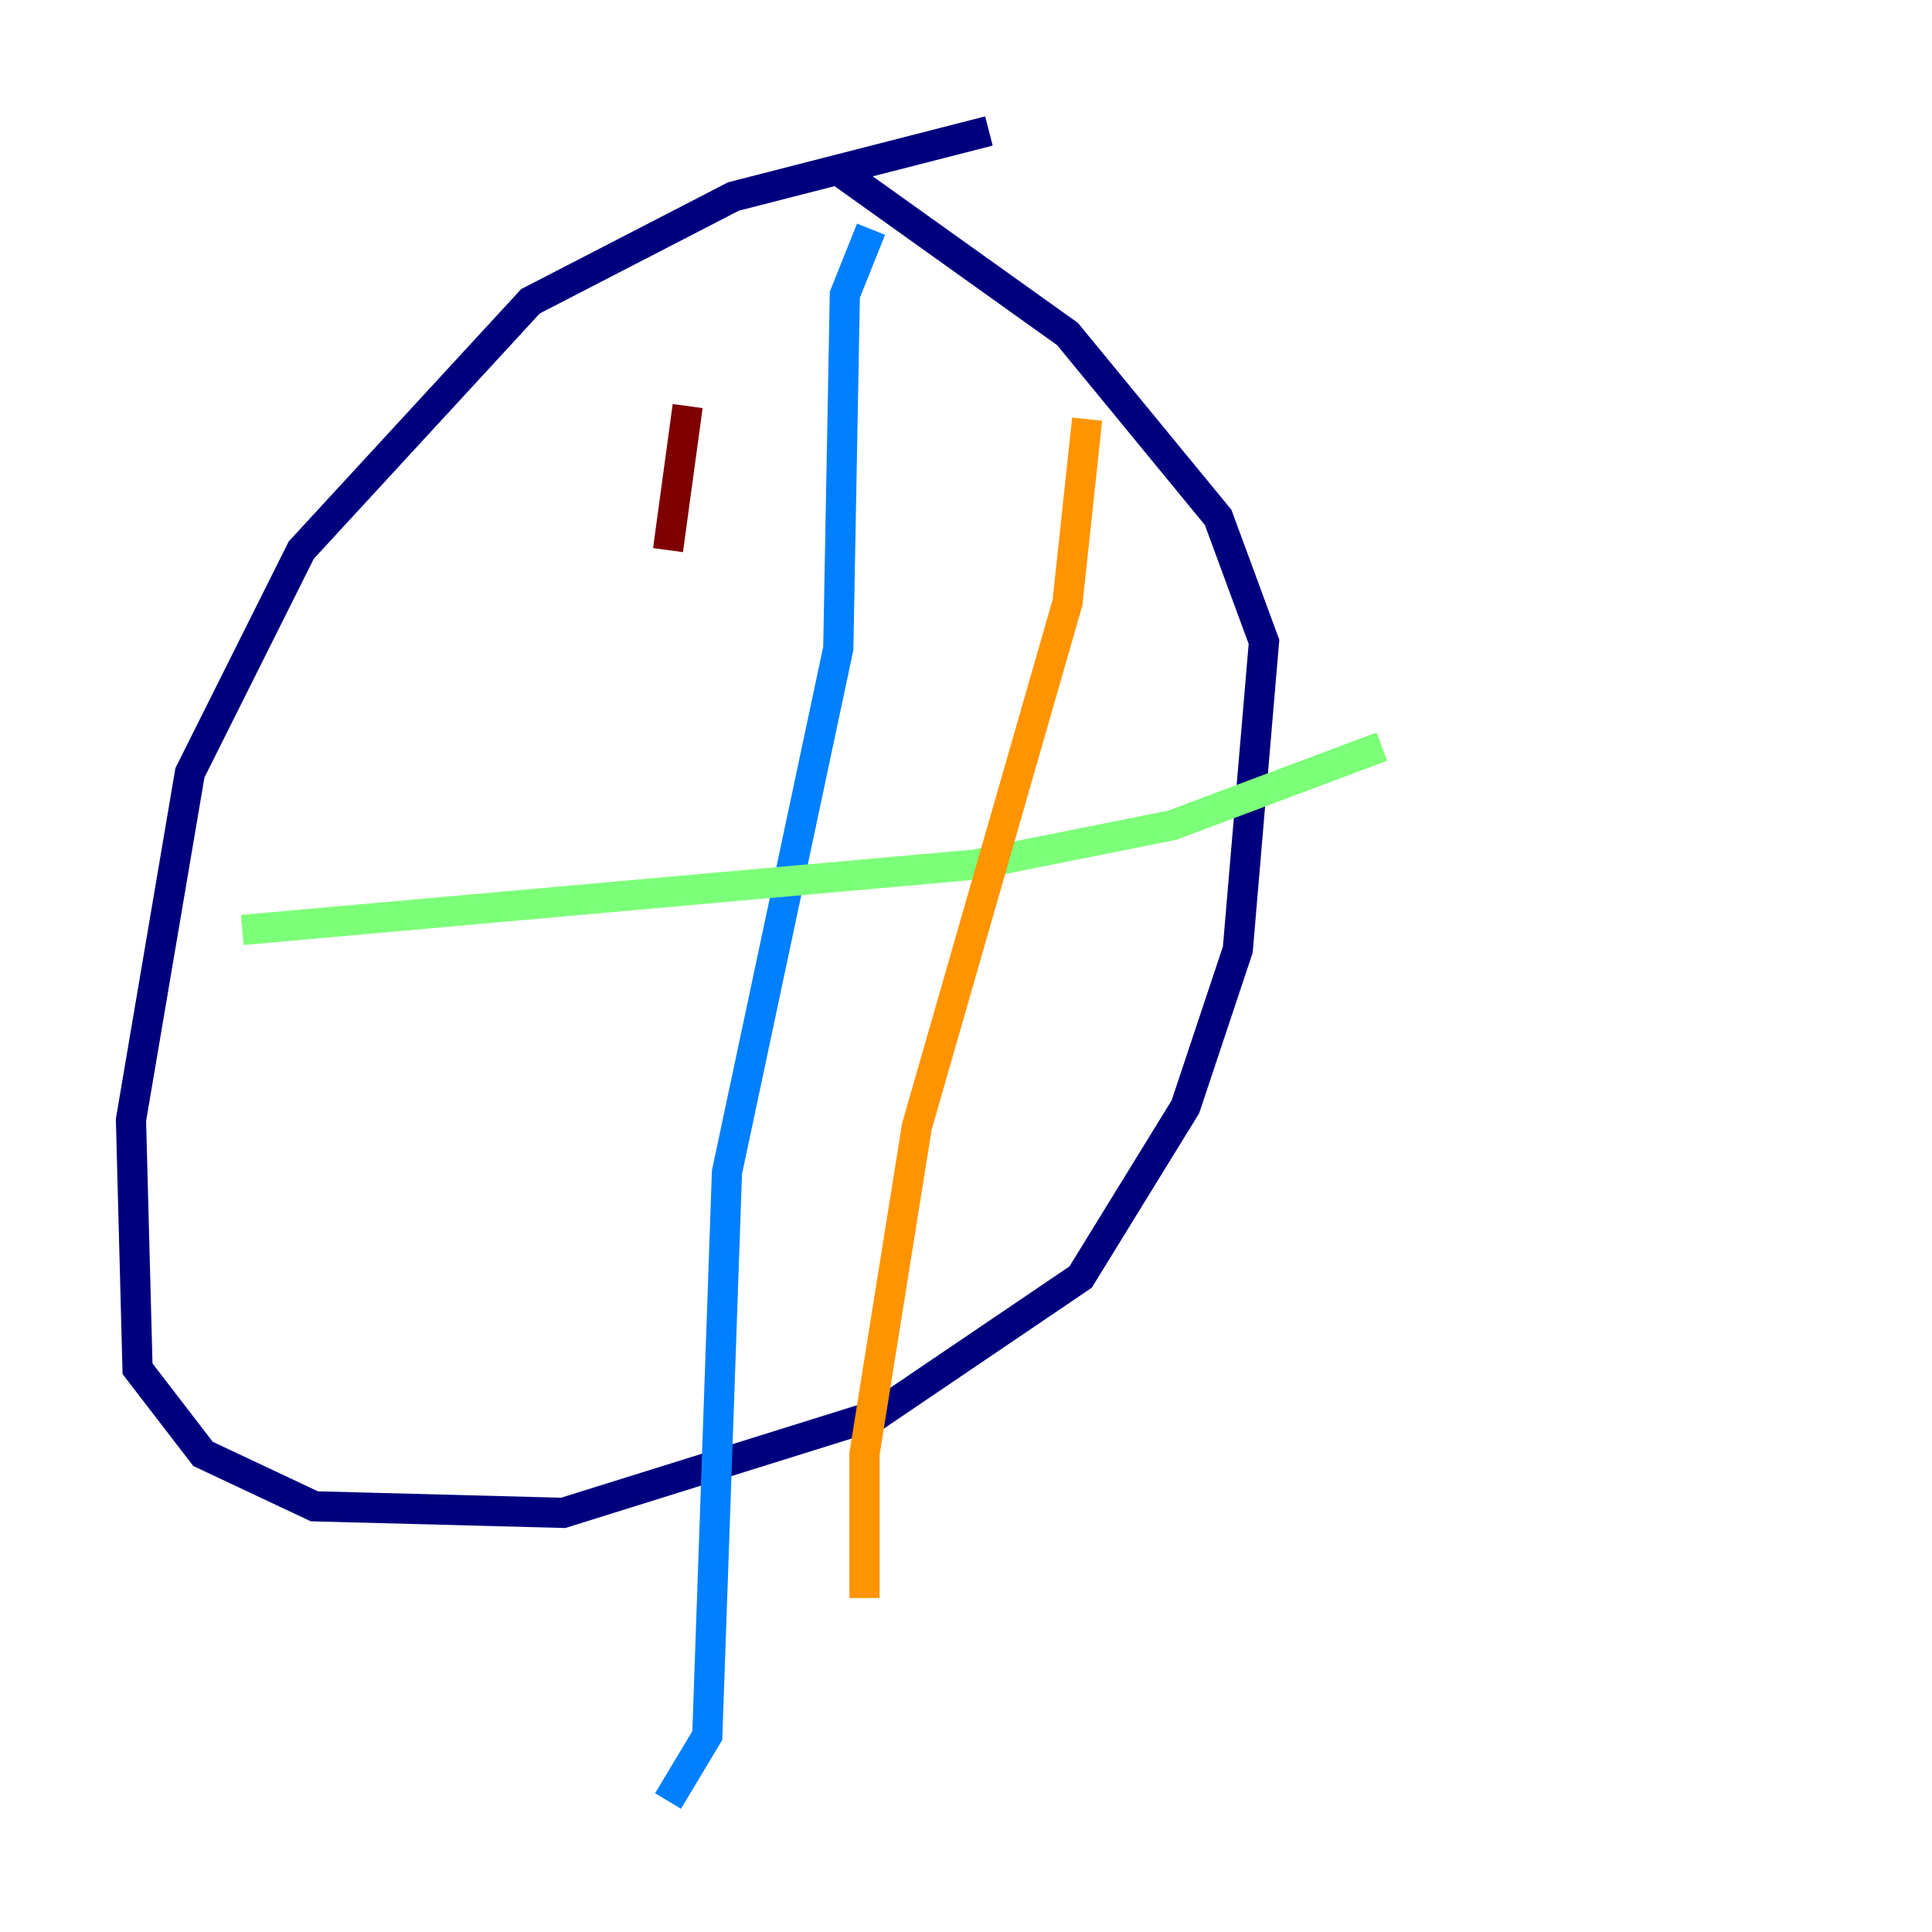 <?xml version="1.0" encoding="utf-8" ?>
<svg baseProfile="tiny" height="128" version="1.2" viewBox="0,0,128,128" width="128" xmlns="http://www.w3.org/2000/svg" xmlns:ev="http://www.w3.org/2001/xml-events" xmlns:xlink="http://www.w3.org/1999/xlink"><defs /><polyline fill="none" points="65.519,8.678 48.597,13.017 35.146,19.959 19.959,36.447 12.583,51.2 8.678,74.197 9.112,90.685 13.451,96.325 20.827,99.797 37.315,100.231 58.142,93.722 71.593,84.61 78.536,73.329 82.007,62.915 83.742,42.522 80.705,34.278 70.725,22.129 55.539,11.281" stroke="#00007f" stroke-width="2" /><polyline fill="none" points="57.709,15.186 55.973,19.525 55.539,42.956 48.163,77.668 46.861,114.983 44.258,119.322" stroke="#0080ff" stroke-width="2" /><polyline fill="none" points="16.054,61.614 64.651,57.275 77.668,54.671 91.552,49.464" stroke="#7cff79" stroke-width="2" /><polyline fill="none" points="72.027,27.77 70.725,39.919 60.746,74.63 57.275,96.325 57.275,105.871" stroke="#ff9400" stroke-width="2" /><polyline fill="none" points="45.559,26.902 44.258,36.447" stroke="#7f0000" stroke-width="2" /></svg>